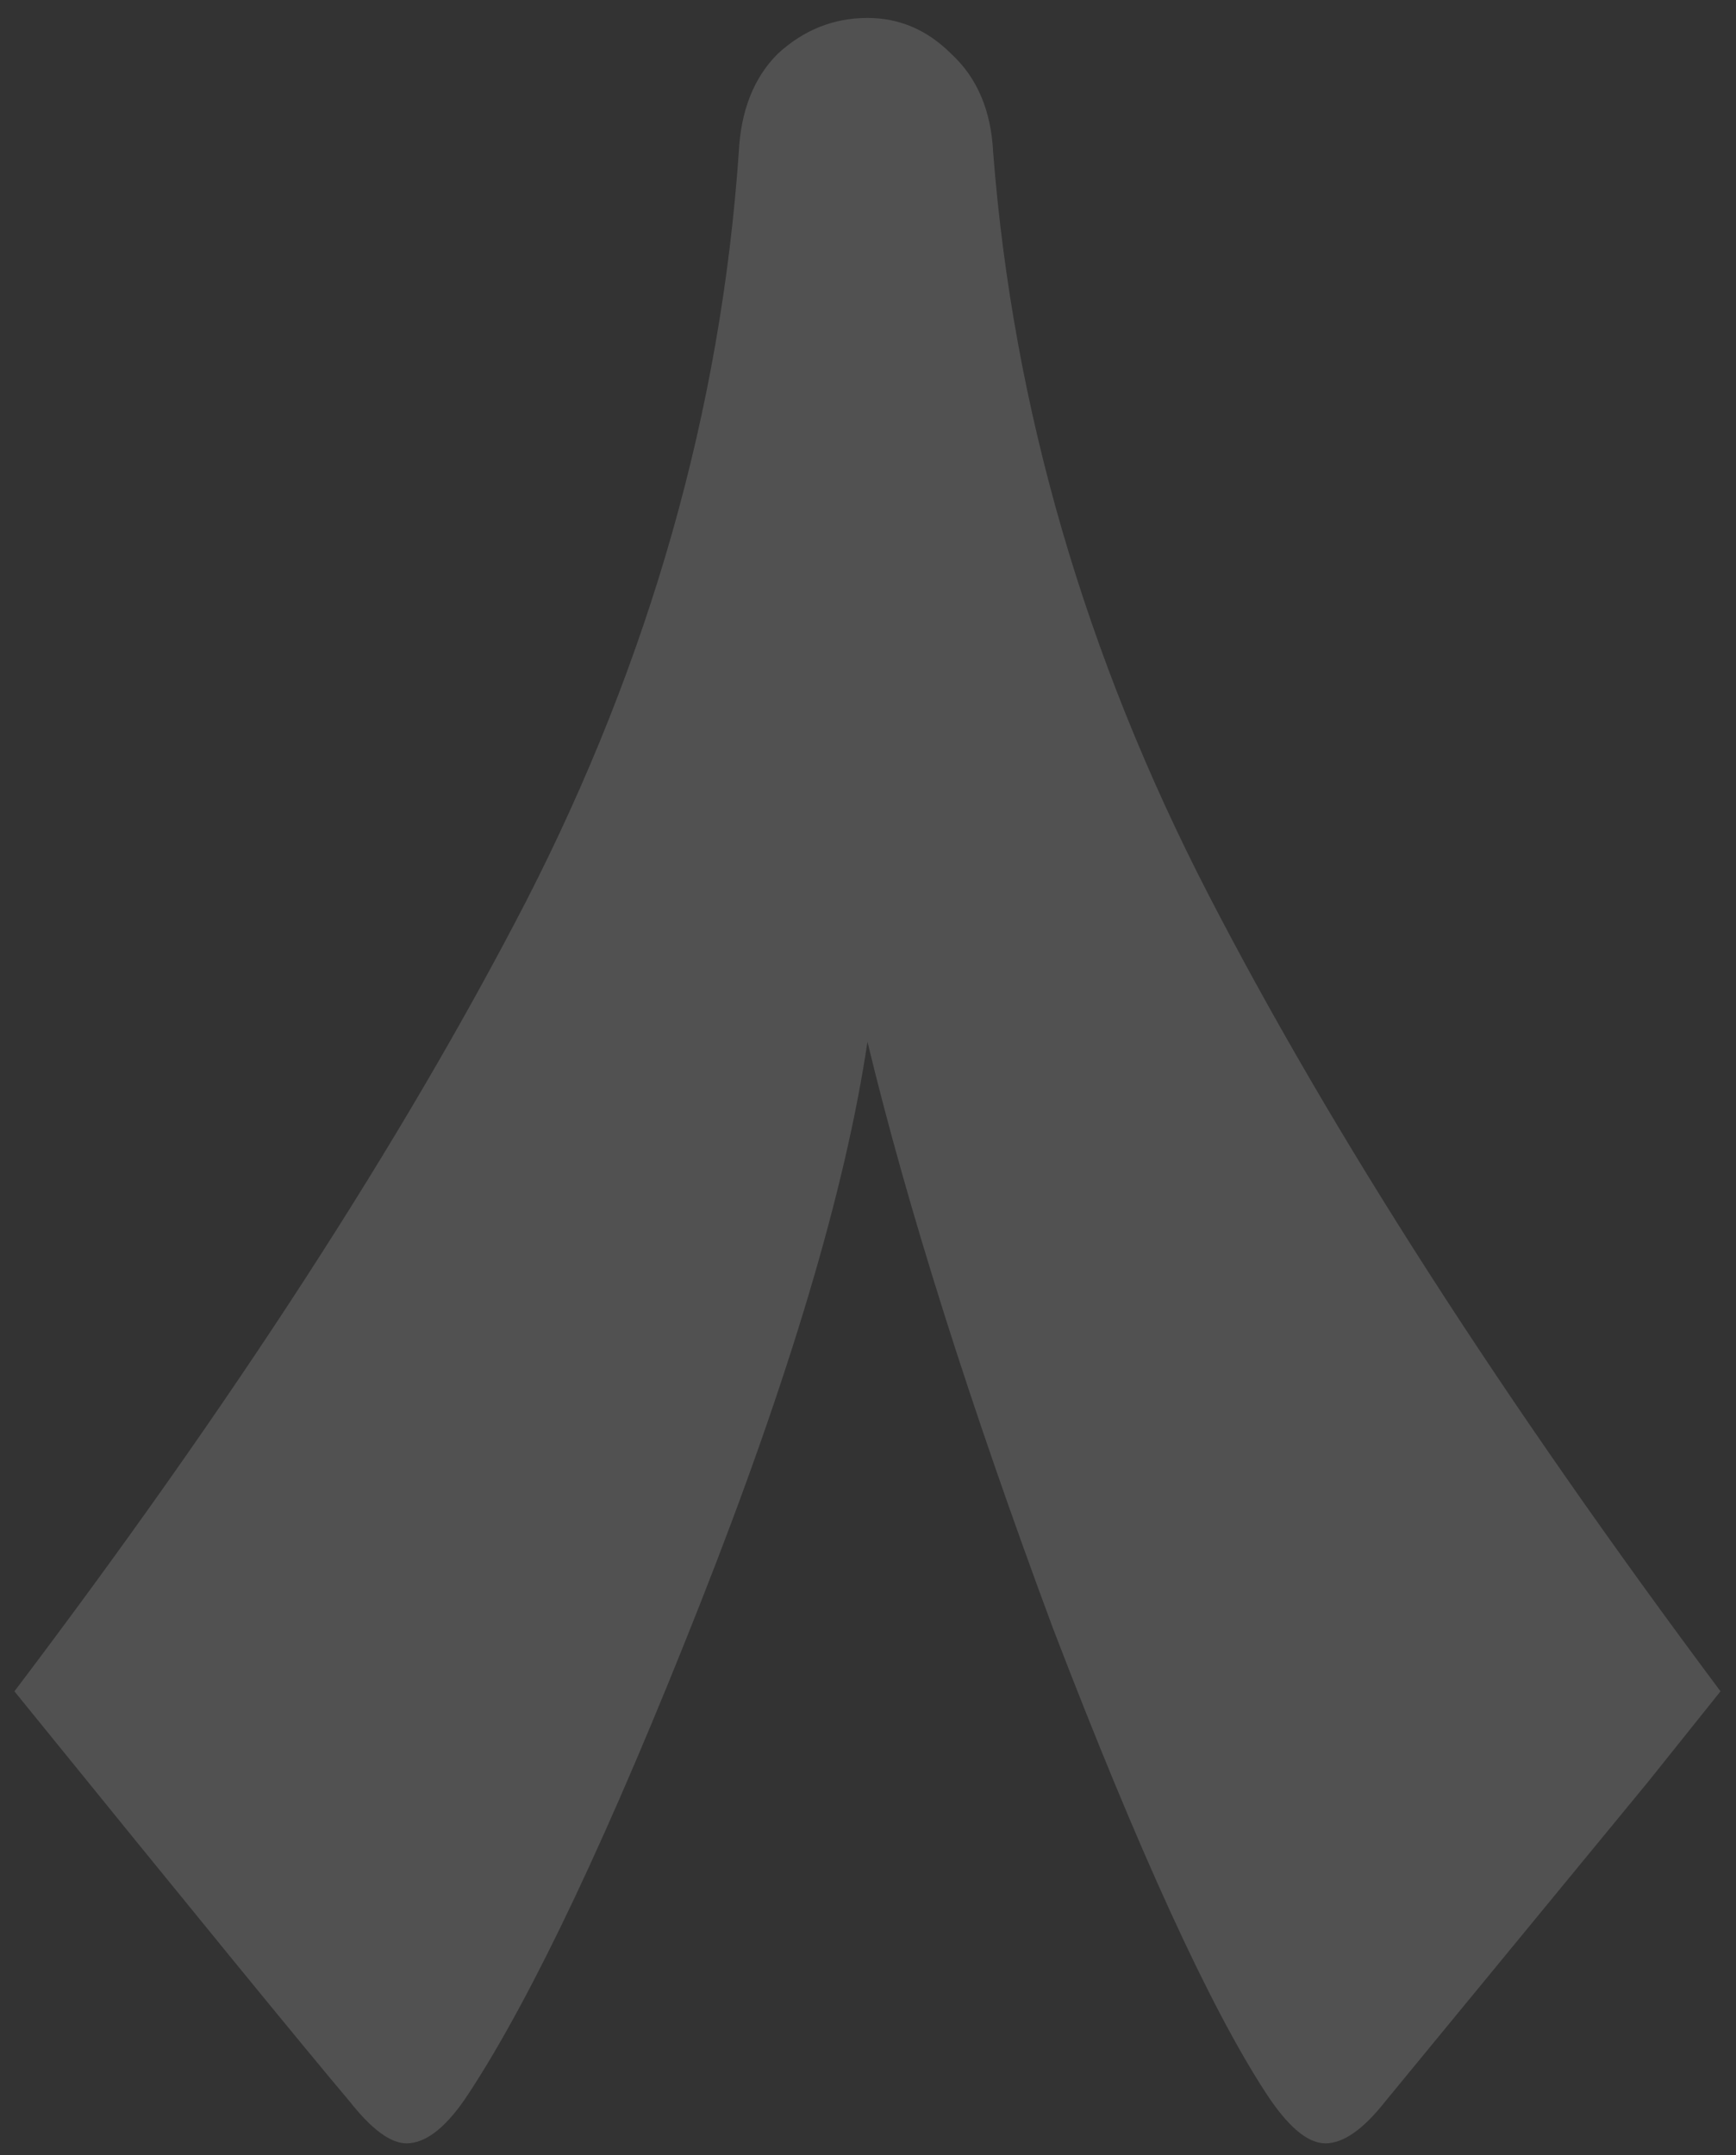 <svg width="58" height="72" viewBox="0 0 58 72" fill="none" xmlns="http://www.w3.org/2000/svg">
    <rect x="0" y="0" width="58" height="72" fill="#333333" stroke="none"/>
    <path d="M24.682 5.1C24.749 3.7 25.182 2.6 25.982 1.8C26.849 1 27.849 0.6 28.982 0.6C30.049 0.6 30.982 1 31.782 1.8C32.649 2.6 33.116 3.7 33.182 5.1C33.849 13.633 36.249 21.9 40.382 29.9C44.516 37.9 50.216 46.767 57.482 56.5L55.082 59.5L46.282 70.2C45.549 71.133 44.882 71.6 44.282 71.6C43.682 71.6 43.016 71.033 42.282 69.9C40.416 67.033 38.049 61.867 35.182 54.4C32.382 46.867 30.316 40.333 28.982 34.8C28.249 39.733 26.382 46 23.382 53.6C20.382 61.2 17.816 66.633 15.682 69.9C14.949 71.033 14.249 71.6 13.582 71.6C13.049 71.6 12.416 71.133 11.682 70.2C10.216 68.467 6.482 63.9 0.482 56.5C7.749 46.9 13.449 38.1 17.582 30.1C21.716 22.033 24.082 13.7 24.682 5.1Z"
          fill="white" fill-opacity="0.15"/>
</svg>
